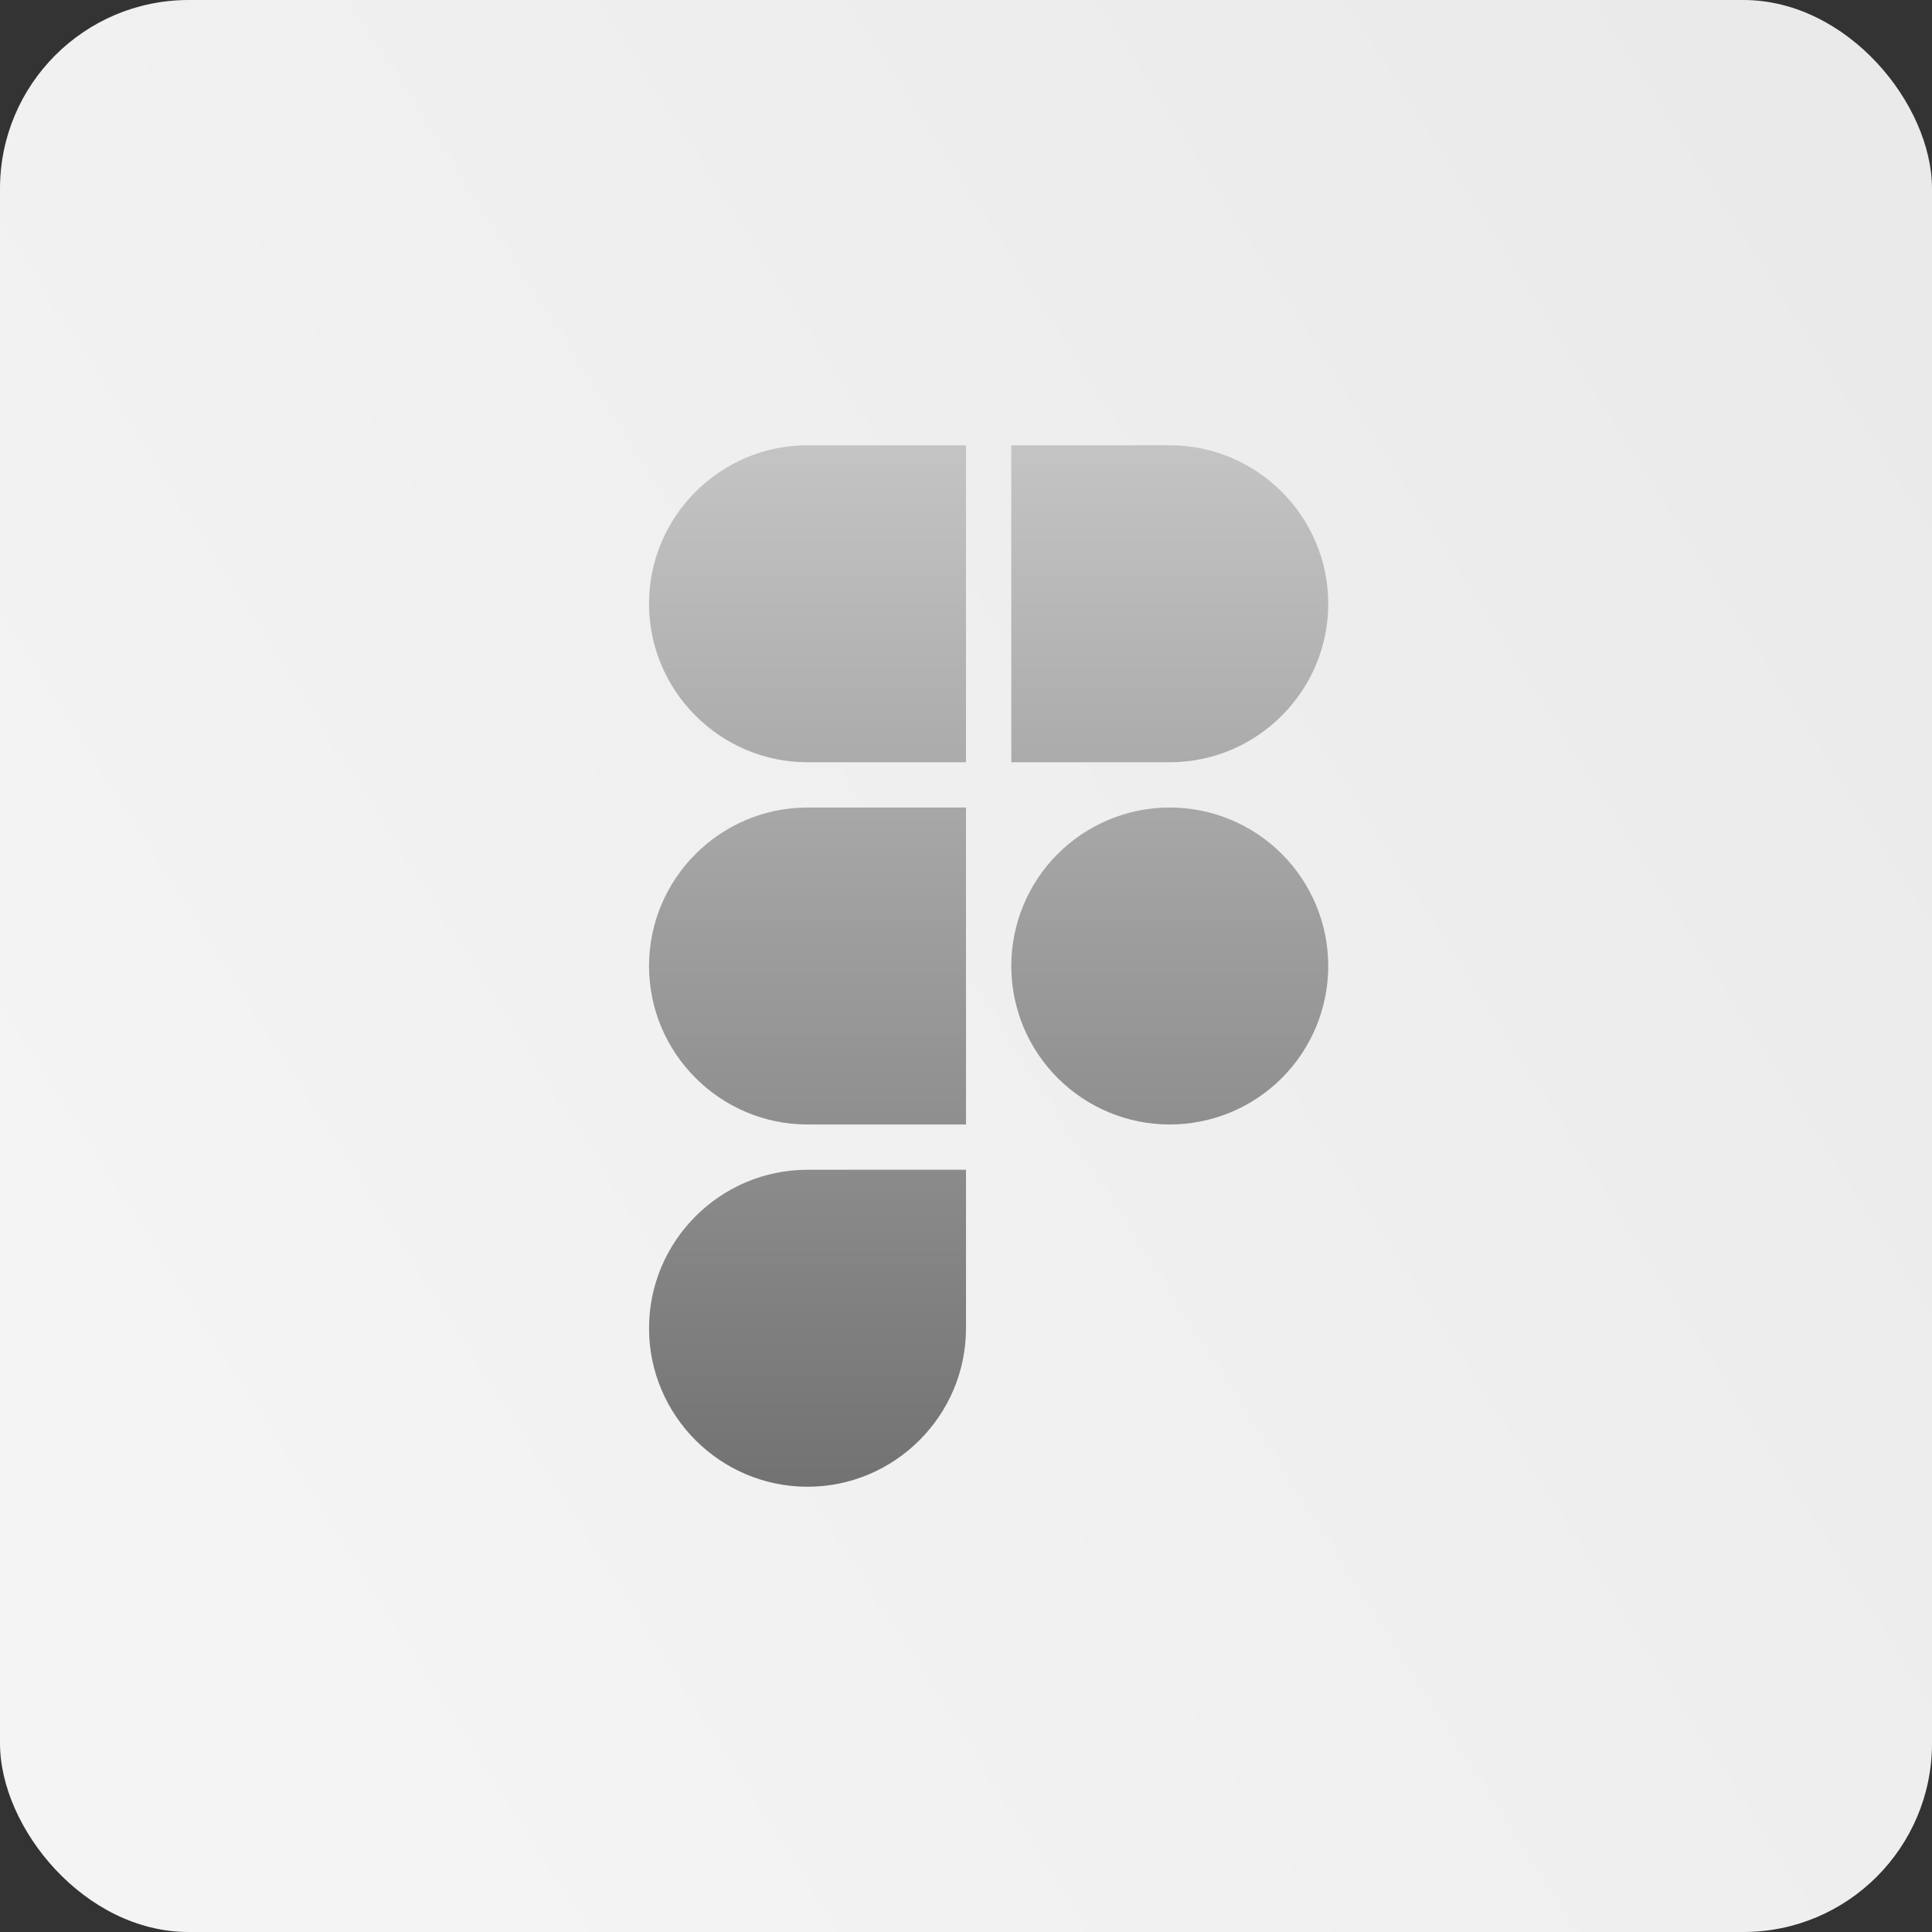 <svg width="512" height="512" viewBox="0 0 512 512" fill="none" xmlns="http://www.w3.org/2000/svg">
<rect x="0" y="0" width="512" height="512" fill="#333333" stroke="none"/>
<rect width="512" height="512" rx="50" fill="url(#paint0_linear_20_70)"/>
<path d="M256 118V202H214C190.87 202 172 183.13 172 160C172 136.87 190.87 118 214 118H256ZM256 214V298H214C190.87 298 172 279.13 172 256C172 232.87 190.87 214 214 214H256ZM256 310V352C256 375.13 237.13 394 214 394C190.87 394 172 375.13 172 352C172 328.87 190.87 310 214 310H256ZM352 160C352 183.13 333.13 202 310 202H268V118H310C333.13 118 352 136.87 352 160ZM310 214C298.861 214 288.178 218.425 280.302 226.302C272.425 234.178 268 244.861 268 256C268 267.139 272.425 277.822 280.302 285.698C288.178 293.575 298.861 298 310 298C321.139 298 331.822 293.575 339.698 285.698C347.575 277.822 352 267.139 352 256C352 244.861 347.575 234.178 339.698 226.302C331.822 218.425 321.139 214 310 214Z" fill="url(#paint1_linear_20_70)"/>
<defs>
<linearGradient id="paint0_linear_20_70" x1="497.5" y1="67" x2="29.5" y2="364.5" gradientUnits="userSpaceOnUse">
<stop stop-color="#EAEAEA"/>
<stop offset="1" stop-color="#F4F4F4"/>
</linearGradient>
<linearGradient id="paint1_linear_20_70" x1="262" y1="118" x2="262" y2="394" gradientUnits="userSpaceOnUse">
<stop stop-color="#C4C4C4"/>
<stop offset="1" stop-color="#727272"/>
</linearGradient>
</defs>
</svg>
